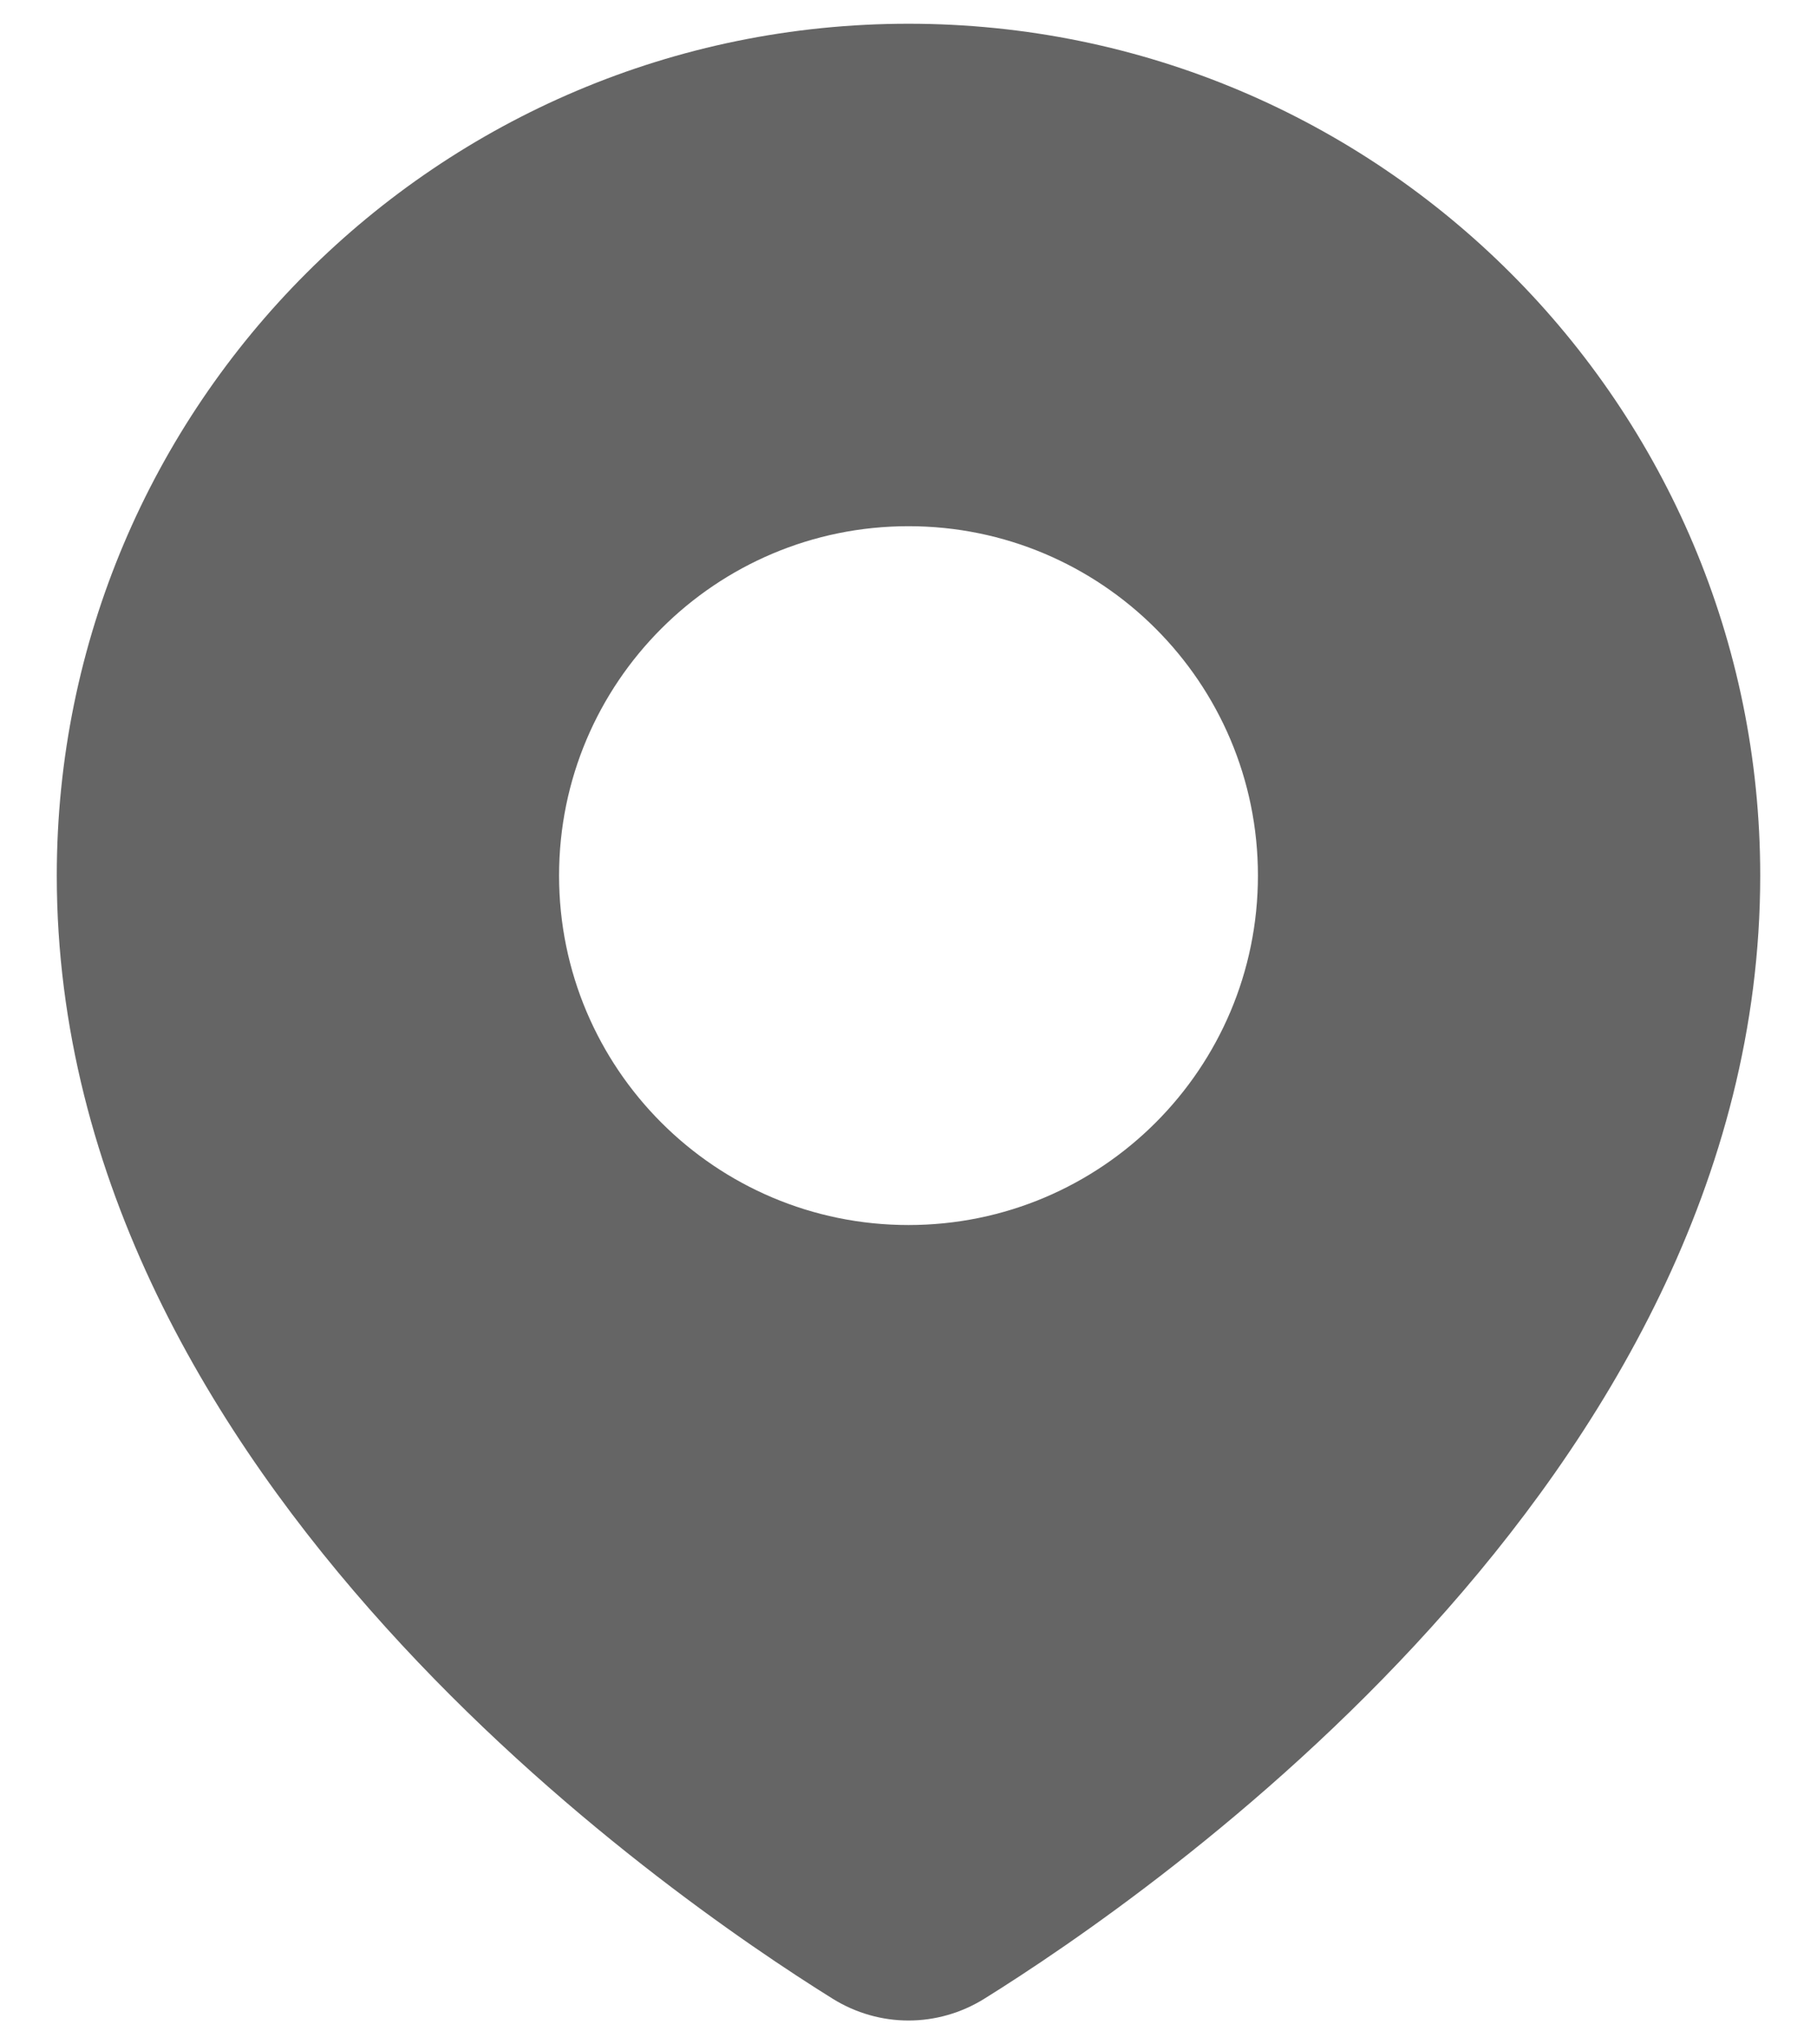 <svg width="16" height="18" viewBox="0 0 16 18" fill="none" xmlns="http://www.w3.org/2000/svg">
<path fill-rule="evenodd" clip-rule="evenodd" d="M0.5 7.709C0.5 3.567 3.858 0.209 8 0.209C12.142 0.209 15.5 3.567 15.5 7.709C15.5 10.397 14.113 12.658 12.605 14.326C11.093 16 9.403 17.14 8.668 17.598C8.256 17.854 7.744 17.854 7.332 17.598C6.597 17.14 4.907 16 3.395 14.326C1.887 12.658 0.5 10.397 0.5 7.709ZM8 10.786C9.699 10.786 11.077 9.409 11.077 7.709C11.077 6.01 9.699 4.633 8 4.633C6.301 4.633 4.923 6.01 4.923 7.709C4.923 9.409 6.301 10.786 8 10.786Z" fill="#656565"/>
</svg>
